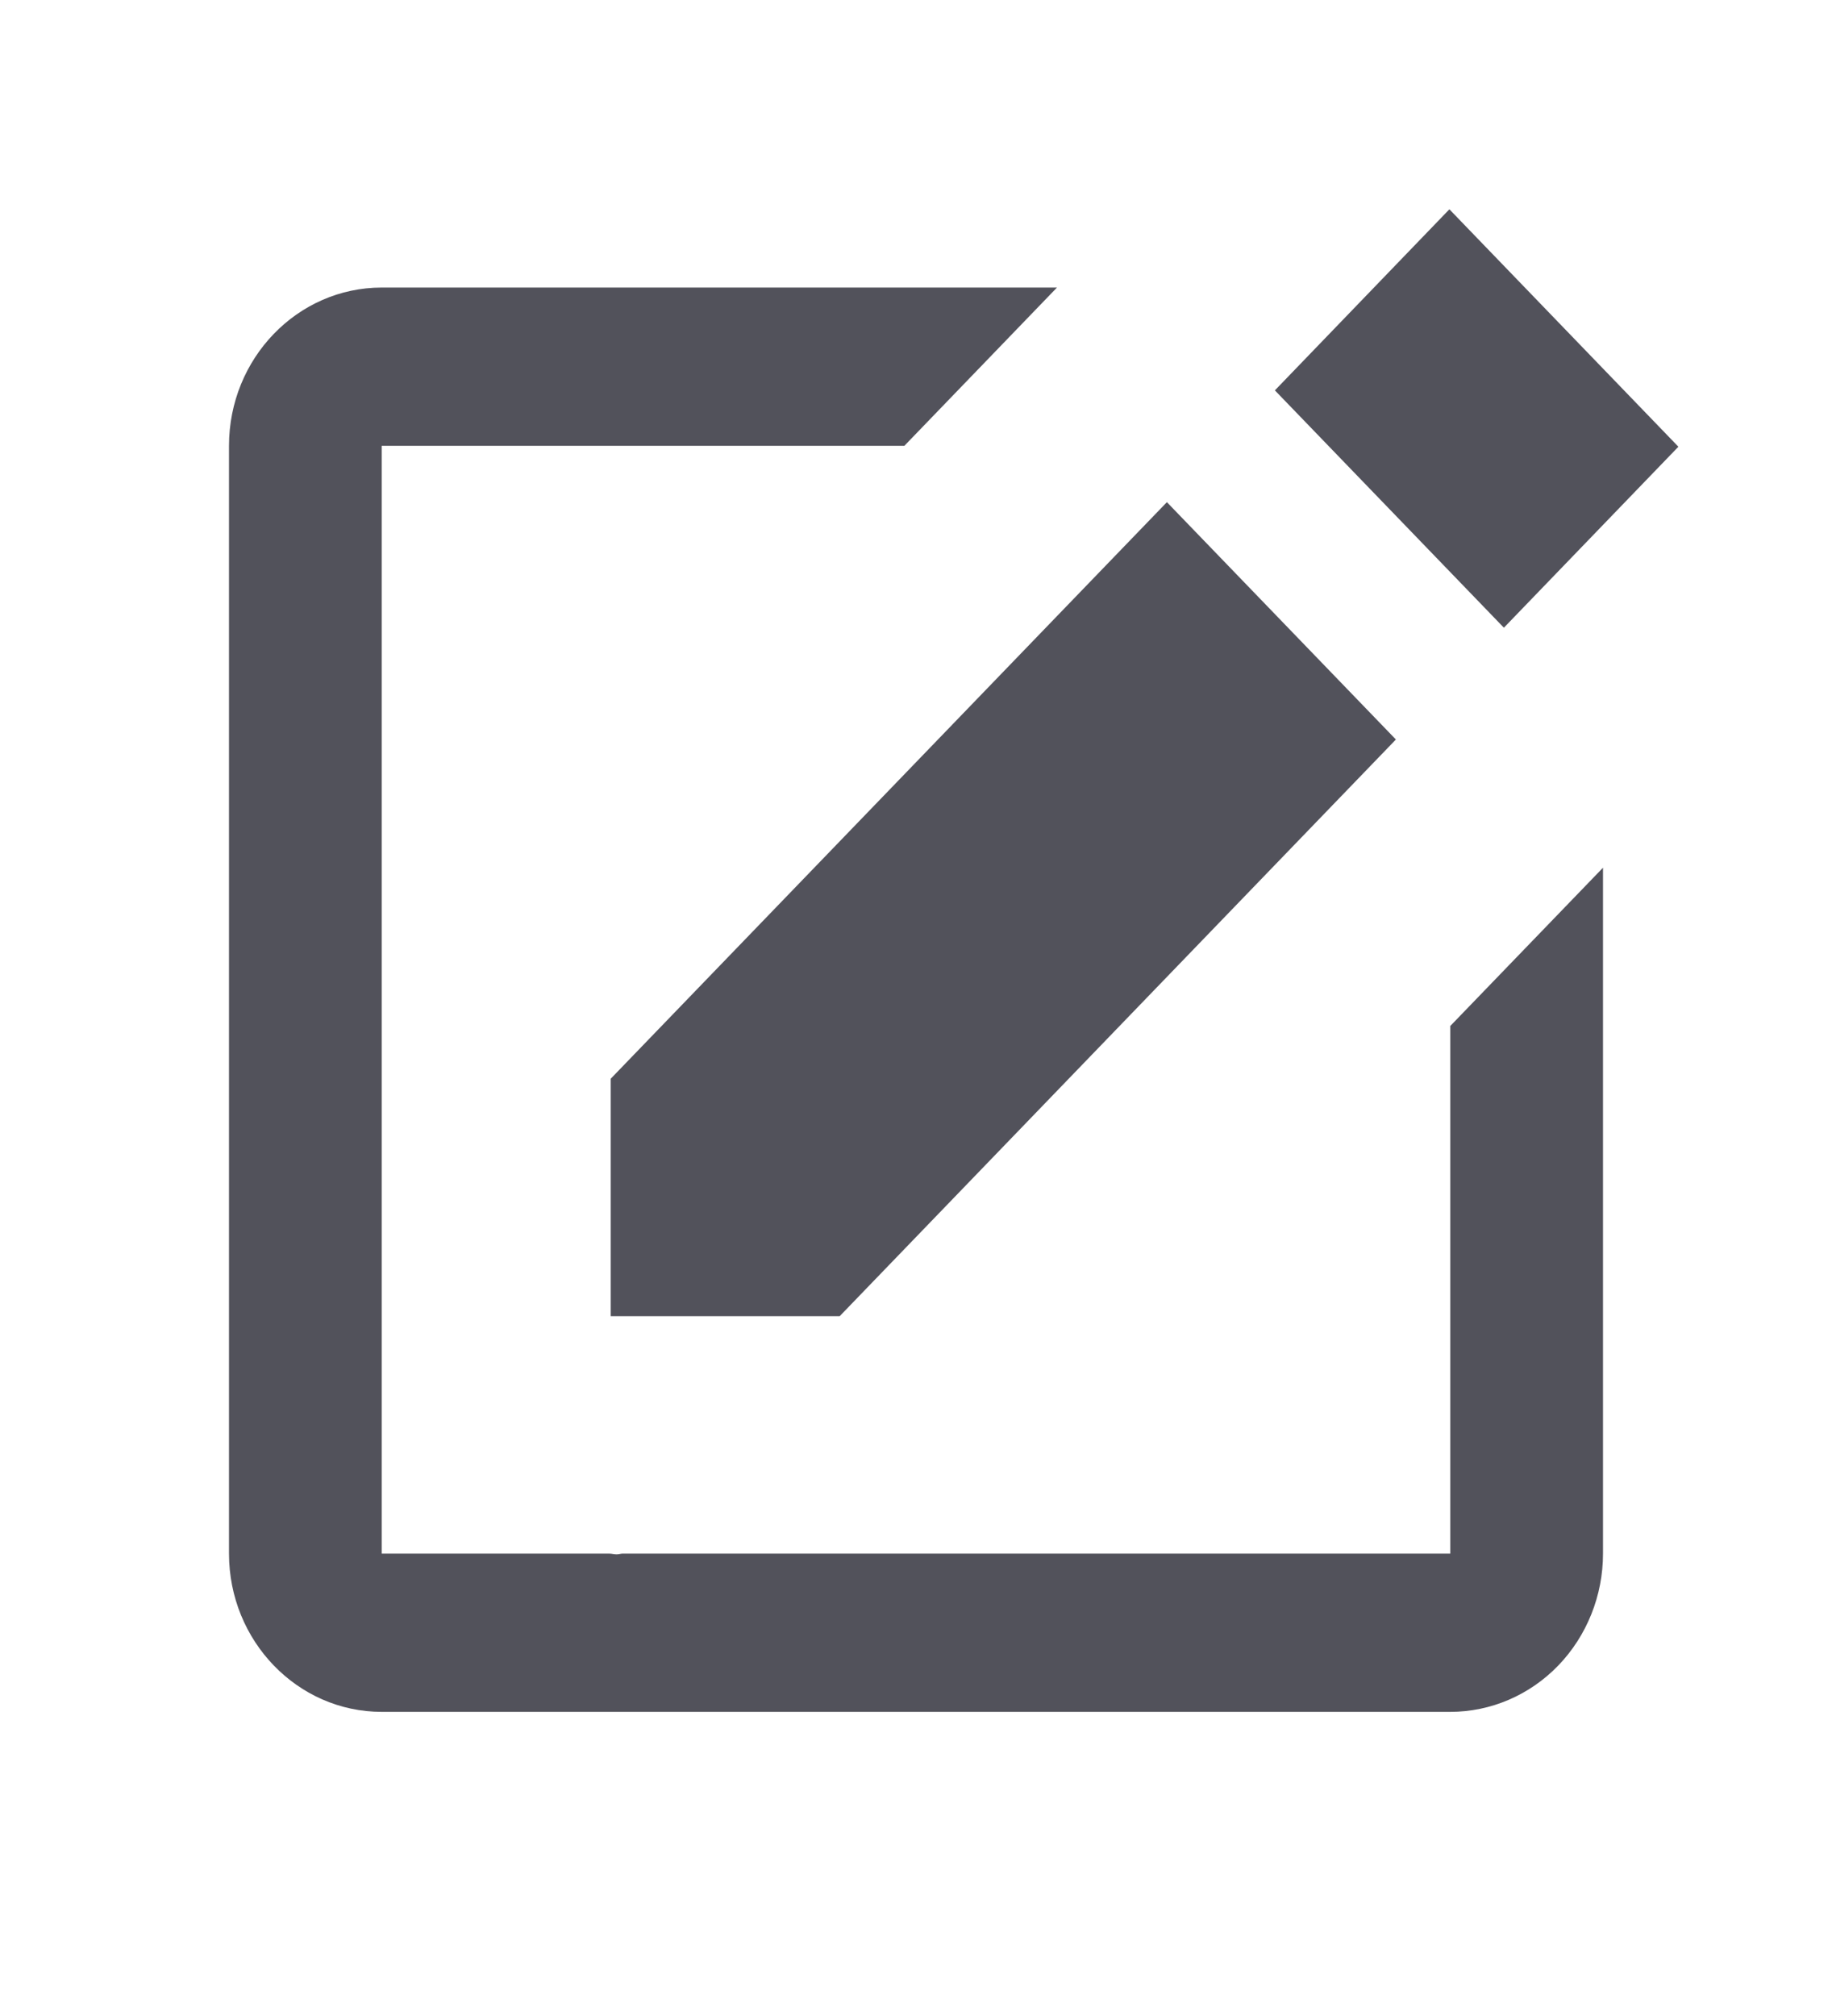 <svg width="20" height="22" viewBox="0 0 20 22" fill="none" xmlns="http://www.w3.org/2000/svg">
<path d="M15.823 2.284L18.323 4.875L16.418 6.85L13.918 4.26L15.823 2.284ZM6.667 14.363H9.167L15.239 8.07L12.739 5.48L6.667 11.772V14.363Z" fill="#52525B"/>
<path d="M15.833 16.954H6.798C6.777 16.954 6.754 16.962 6.732 16.962C6.705 16.962 6.678 16.954 6.649 16.954H4.167V4.865H9.873L11.539 3.138H4.167C3.248 3.138 2.5 3.911 2.5 4.865V16.954C2.5 17.907 3.248 18.681 4.167 18.681H15.833C16.275 18.681 16.699 18.499 17.012 18.175C17.324 17.851 17.5 17.412 17.5 16.954V9.469L15.833 11.196V16.954Z" fill="#52525B"/>
</svg>
